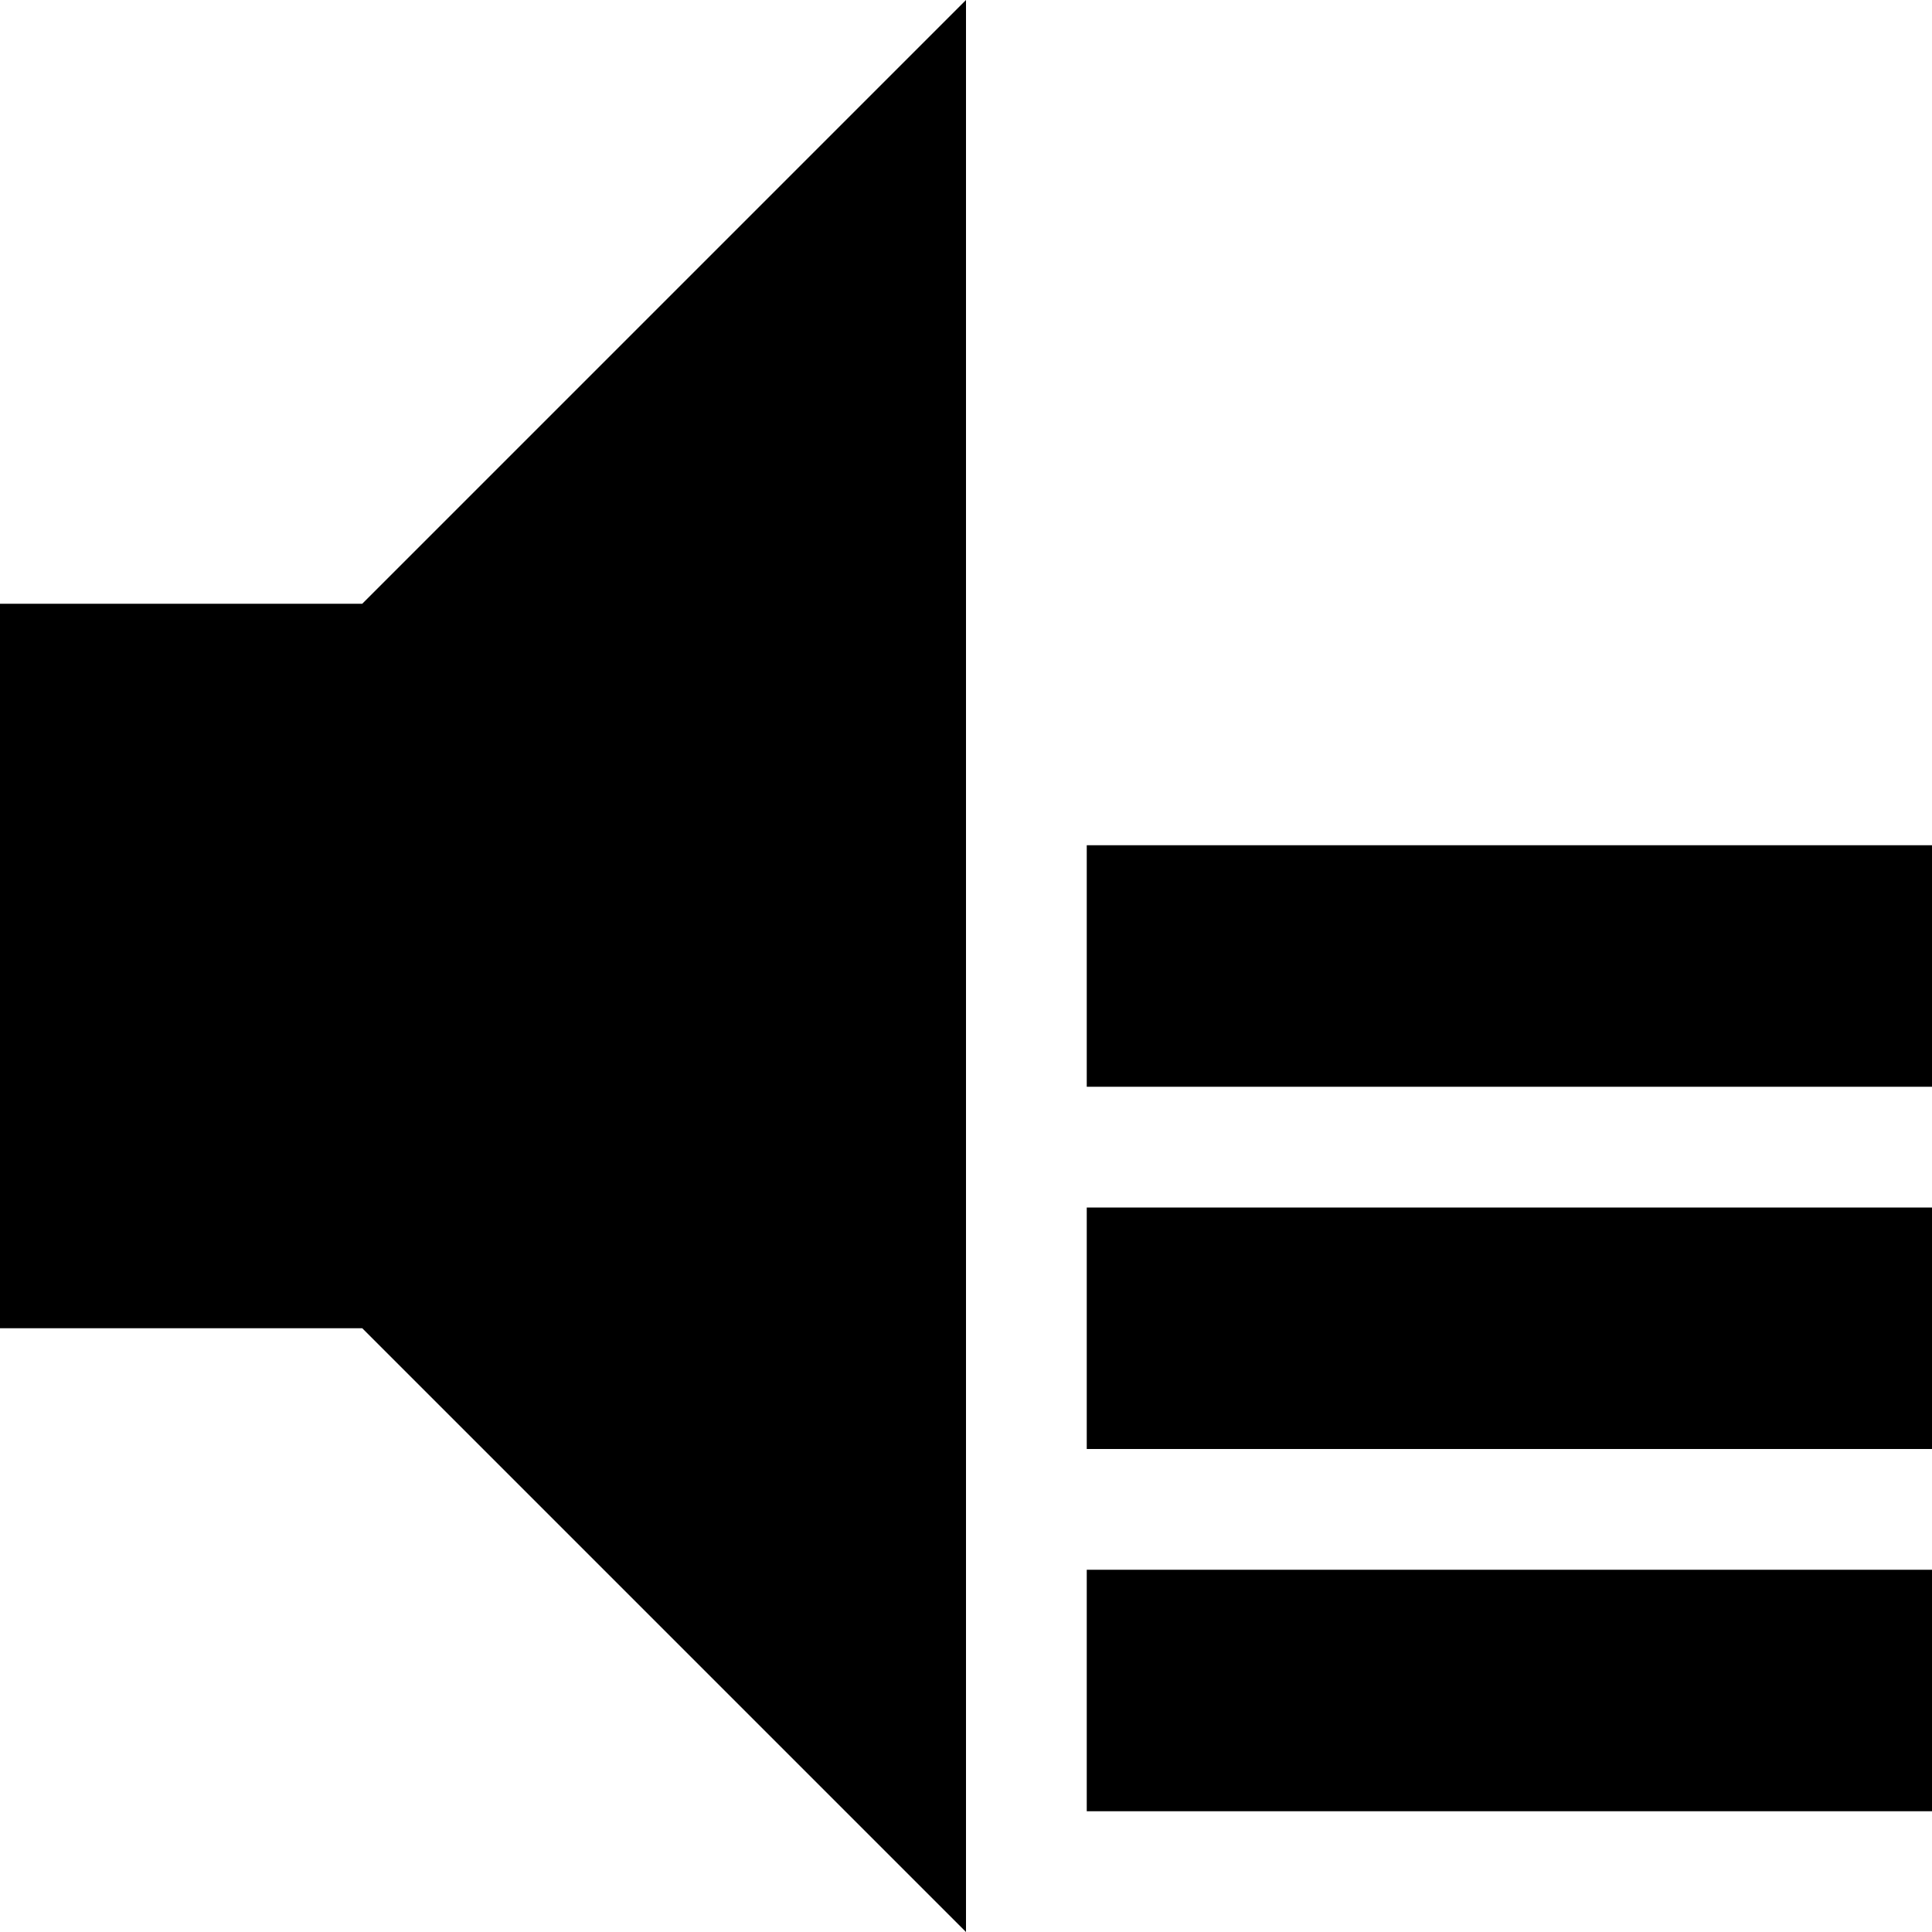 <?xml version="1.0" encoding="utf-8"?>
<!-- Generated by IcoMoon.io -->
<!DOCTYPE svg PUBLIC "-//W3C//DTD SVG 1.1//EN" "http://www.w3.org/Graphics/SVG/1.1/DTD/svg11.dtd">
<svg version="1.1" xmlns="http://www.w3.org/2000/svg" xmlns:xlink="http://www.w3.org/1999/xlink" width="64" height="64" viewBox="0 0 64 64">
<path d="M36 28h28v8h-28zM36 40h28v8h-28zM36 52h28v8h-28zM0 20v24h12l20 20v-64l-20 20z" fill="#000000"></path>
</svg>
